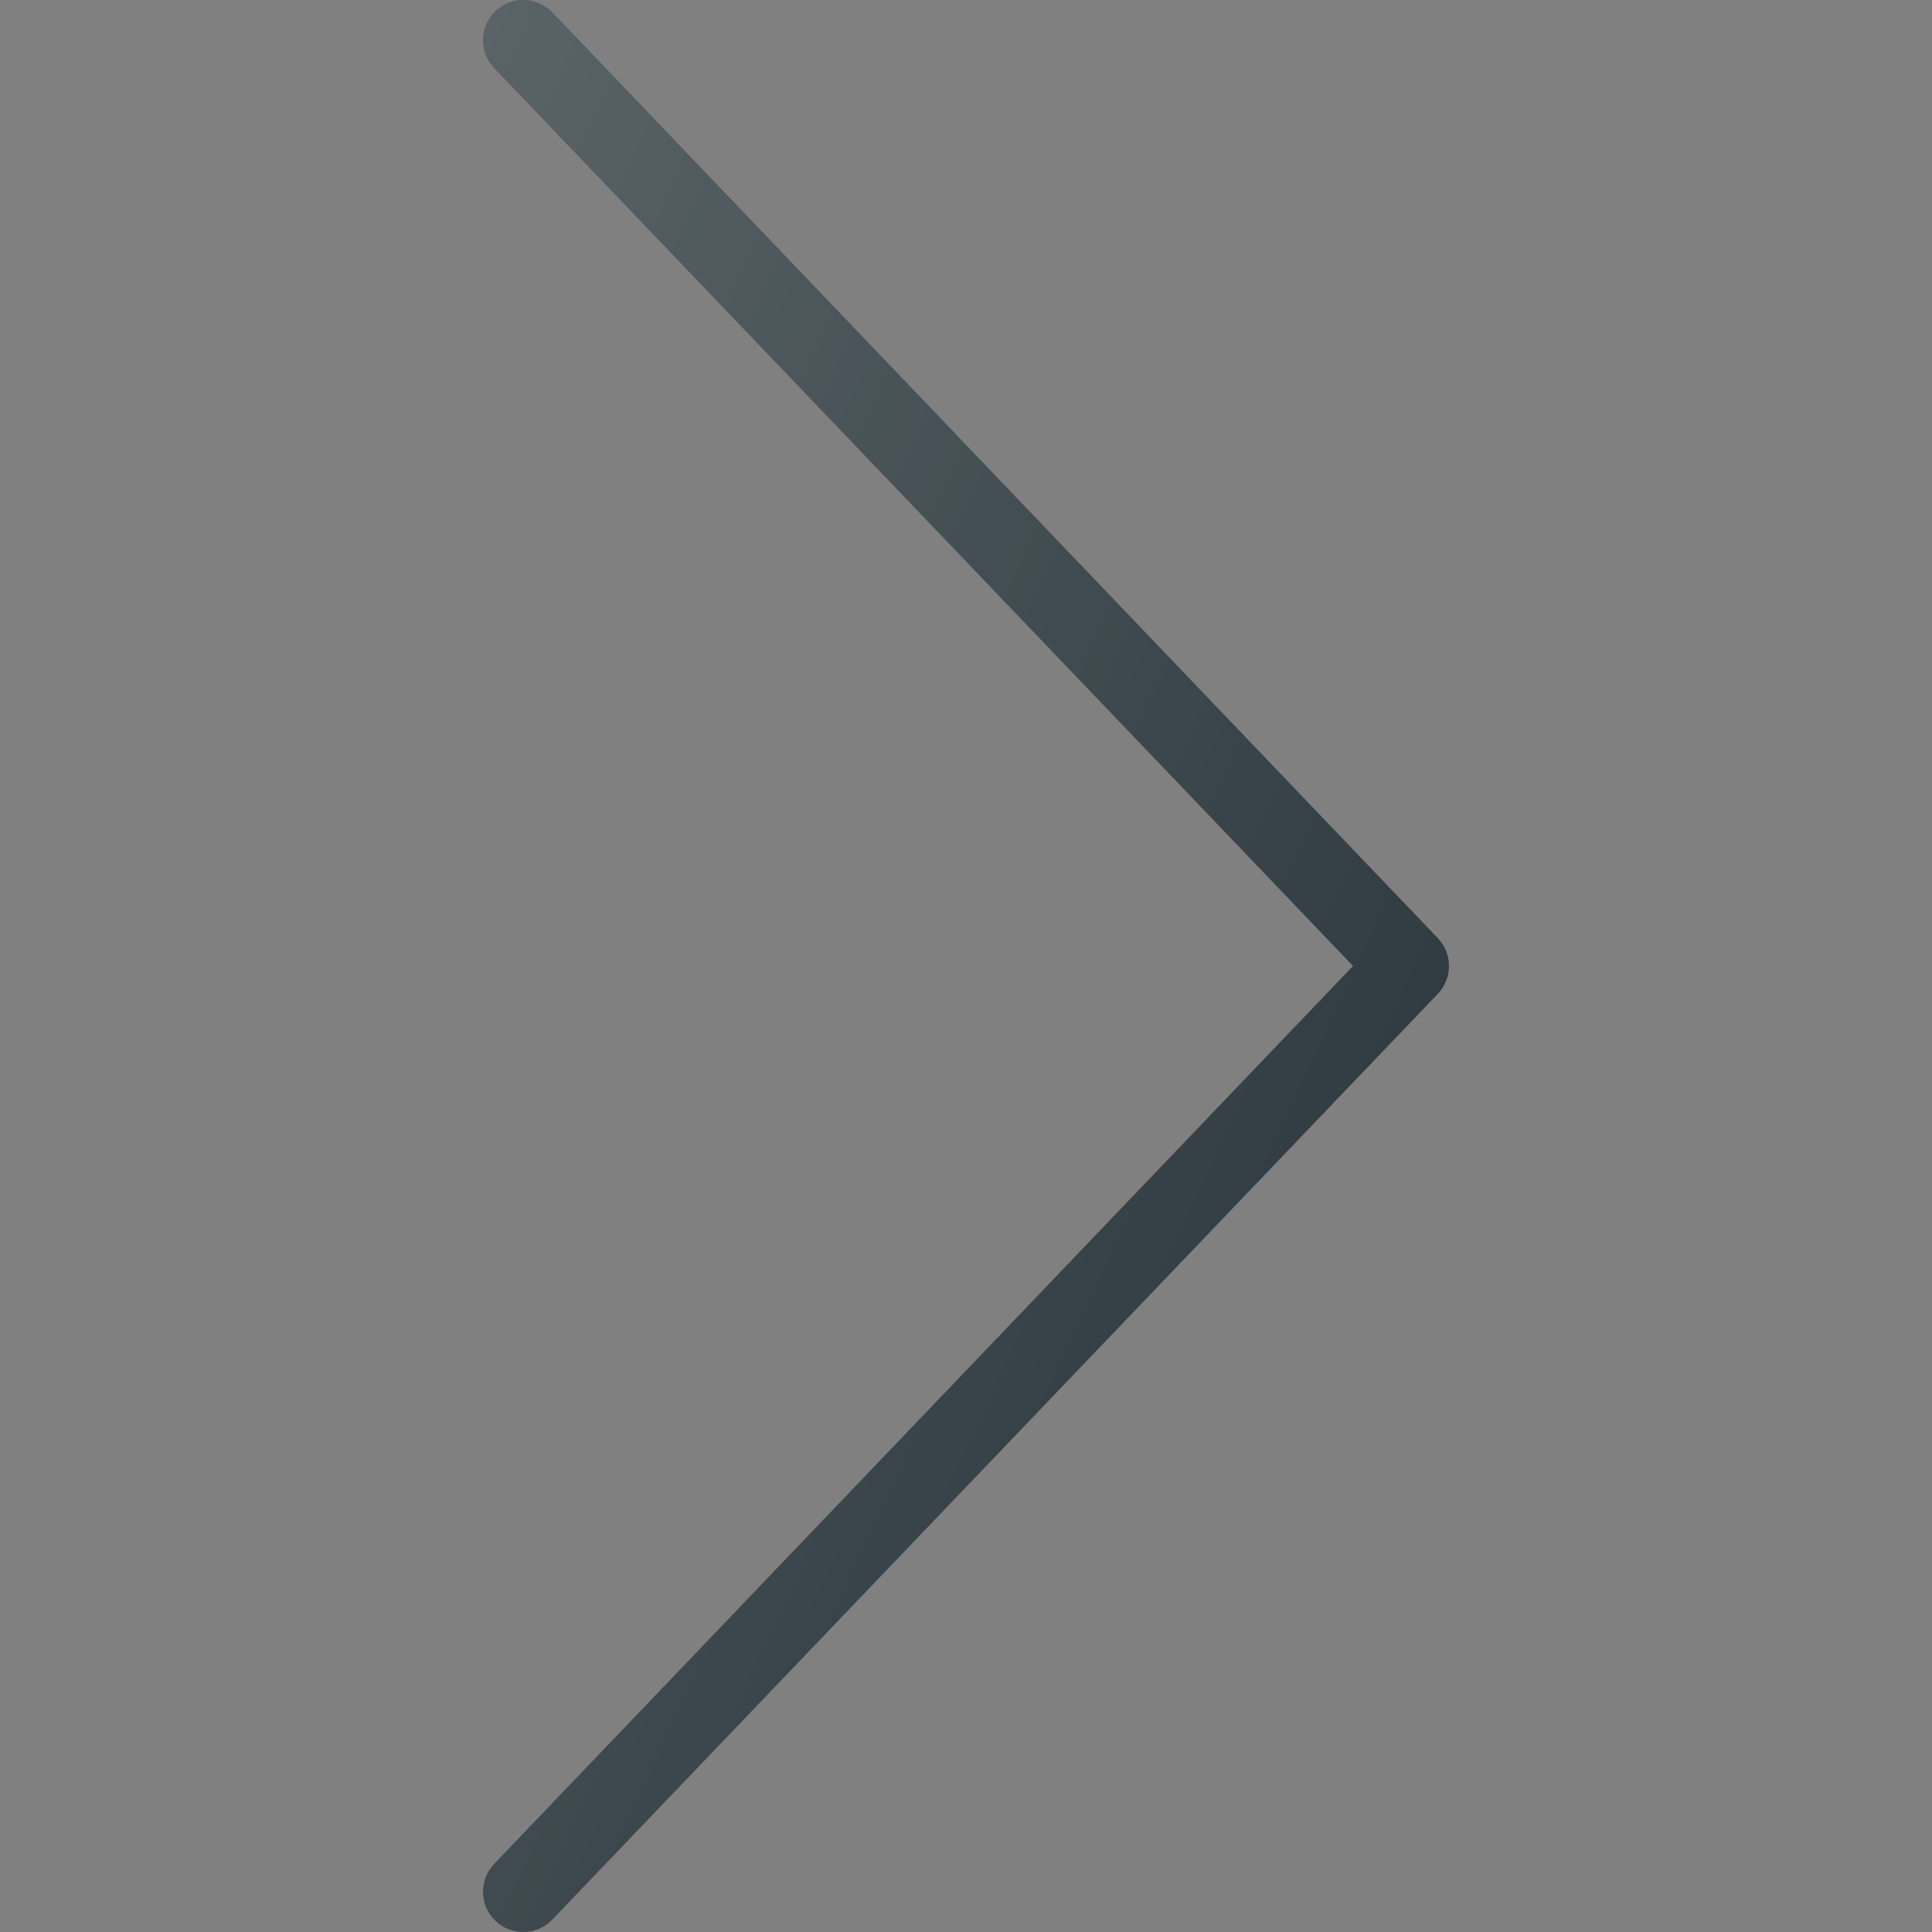 <?xml version="1.0" encoding="iso-8859-1"?>
<!-- Generator: Adobe Illustrator 19.0.0, SVG Export Plug-In . SVG Version: 6.00 Build 0)  -->
<svg width="16px" height="16px" version="1.1" id="Capa_1" xmlns="http://www.w3.org/2000/svg" xmlns:xlink="http://www.w3.org/1999/xlink" x="0px" y="0px"
	 viewBox="0 0 511.995 511.995" style="enable-background:new 0 0 511.995 511.995;" xml:space="preserve">
<rect x="0" y="0" width="511.995" height="511.995" fill="#808080" stroke="none"/>
<path style="fill:#303C42;" d="M138.664,511.995c-2.646,0-5.313-0.979-7.375-2.958c-4.25-4.073-4.396-10.823-0.333-15.083
	L358.56,255.995L130.956,18.037c-4.063-4.26-3.917-11.01,0.333-15.083c4.25-4.083,11-3.896,15.083,0.333L381.039,248.62
	c3.938,4.125,3.938,10.625,0,14.75L146.373,508.704C144.268,510.891,141.477,511.995,138.664,511.995z"/>
<linearGradient id="SVGID_1_" gradientUnits="userSpaceOnUse" x1="-45.064" y1="636.747" x2="-30.717" y2="630.057" gradientTransform="matrix(21.333 0 0 -21.333 996.381 13791.614)">
	<stop  offset="0" style="stop-color:#FFFFFF;stop-opacity:0.2"/>
	<stop  offset="1" style="stop-color:#FFFFFF;stop-opacity:0"/>
</linearGradient>
<path style="fill:url(#SVGID_1_);" d="M138.664,511.995c-2.646,0-5.313-0.979-7.375-2.958c-4.25-4.073-4.396-10.823-0.333-15.083
	L358.56,255.995L130.956,18.037c-4.063-4.26-3.917-11.01,0.333-15.083c4.25-4.083,11-3.896,15.083,0.333L381.039,248.62
	c3.938,4.125,3.938,10.625,0,14.75L146.373,508.704C144.268,510.891,141.477,511.995,138.664,511.995z"/>
<g>
</g>
<g>
</g>
<g>
</g>
<g>
</g>
<g>
</g>
<g>
</g>
<g>
</g>
<g>
</g>
<g>
</g>
<g>
</g>
<g>
</g>
<g>
</g>
<g>
</g>
<g>
</g>
<g>
</g>
</svg>
